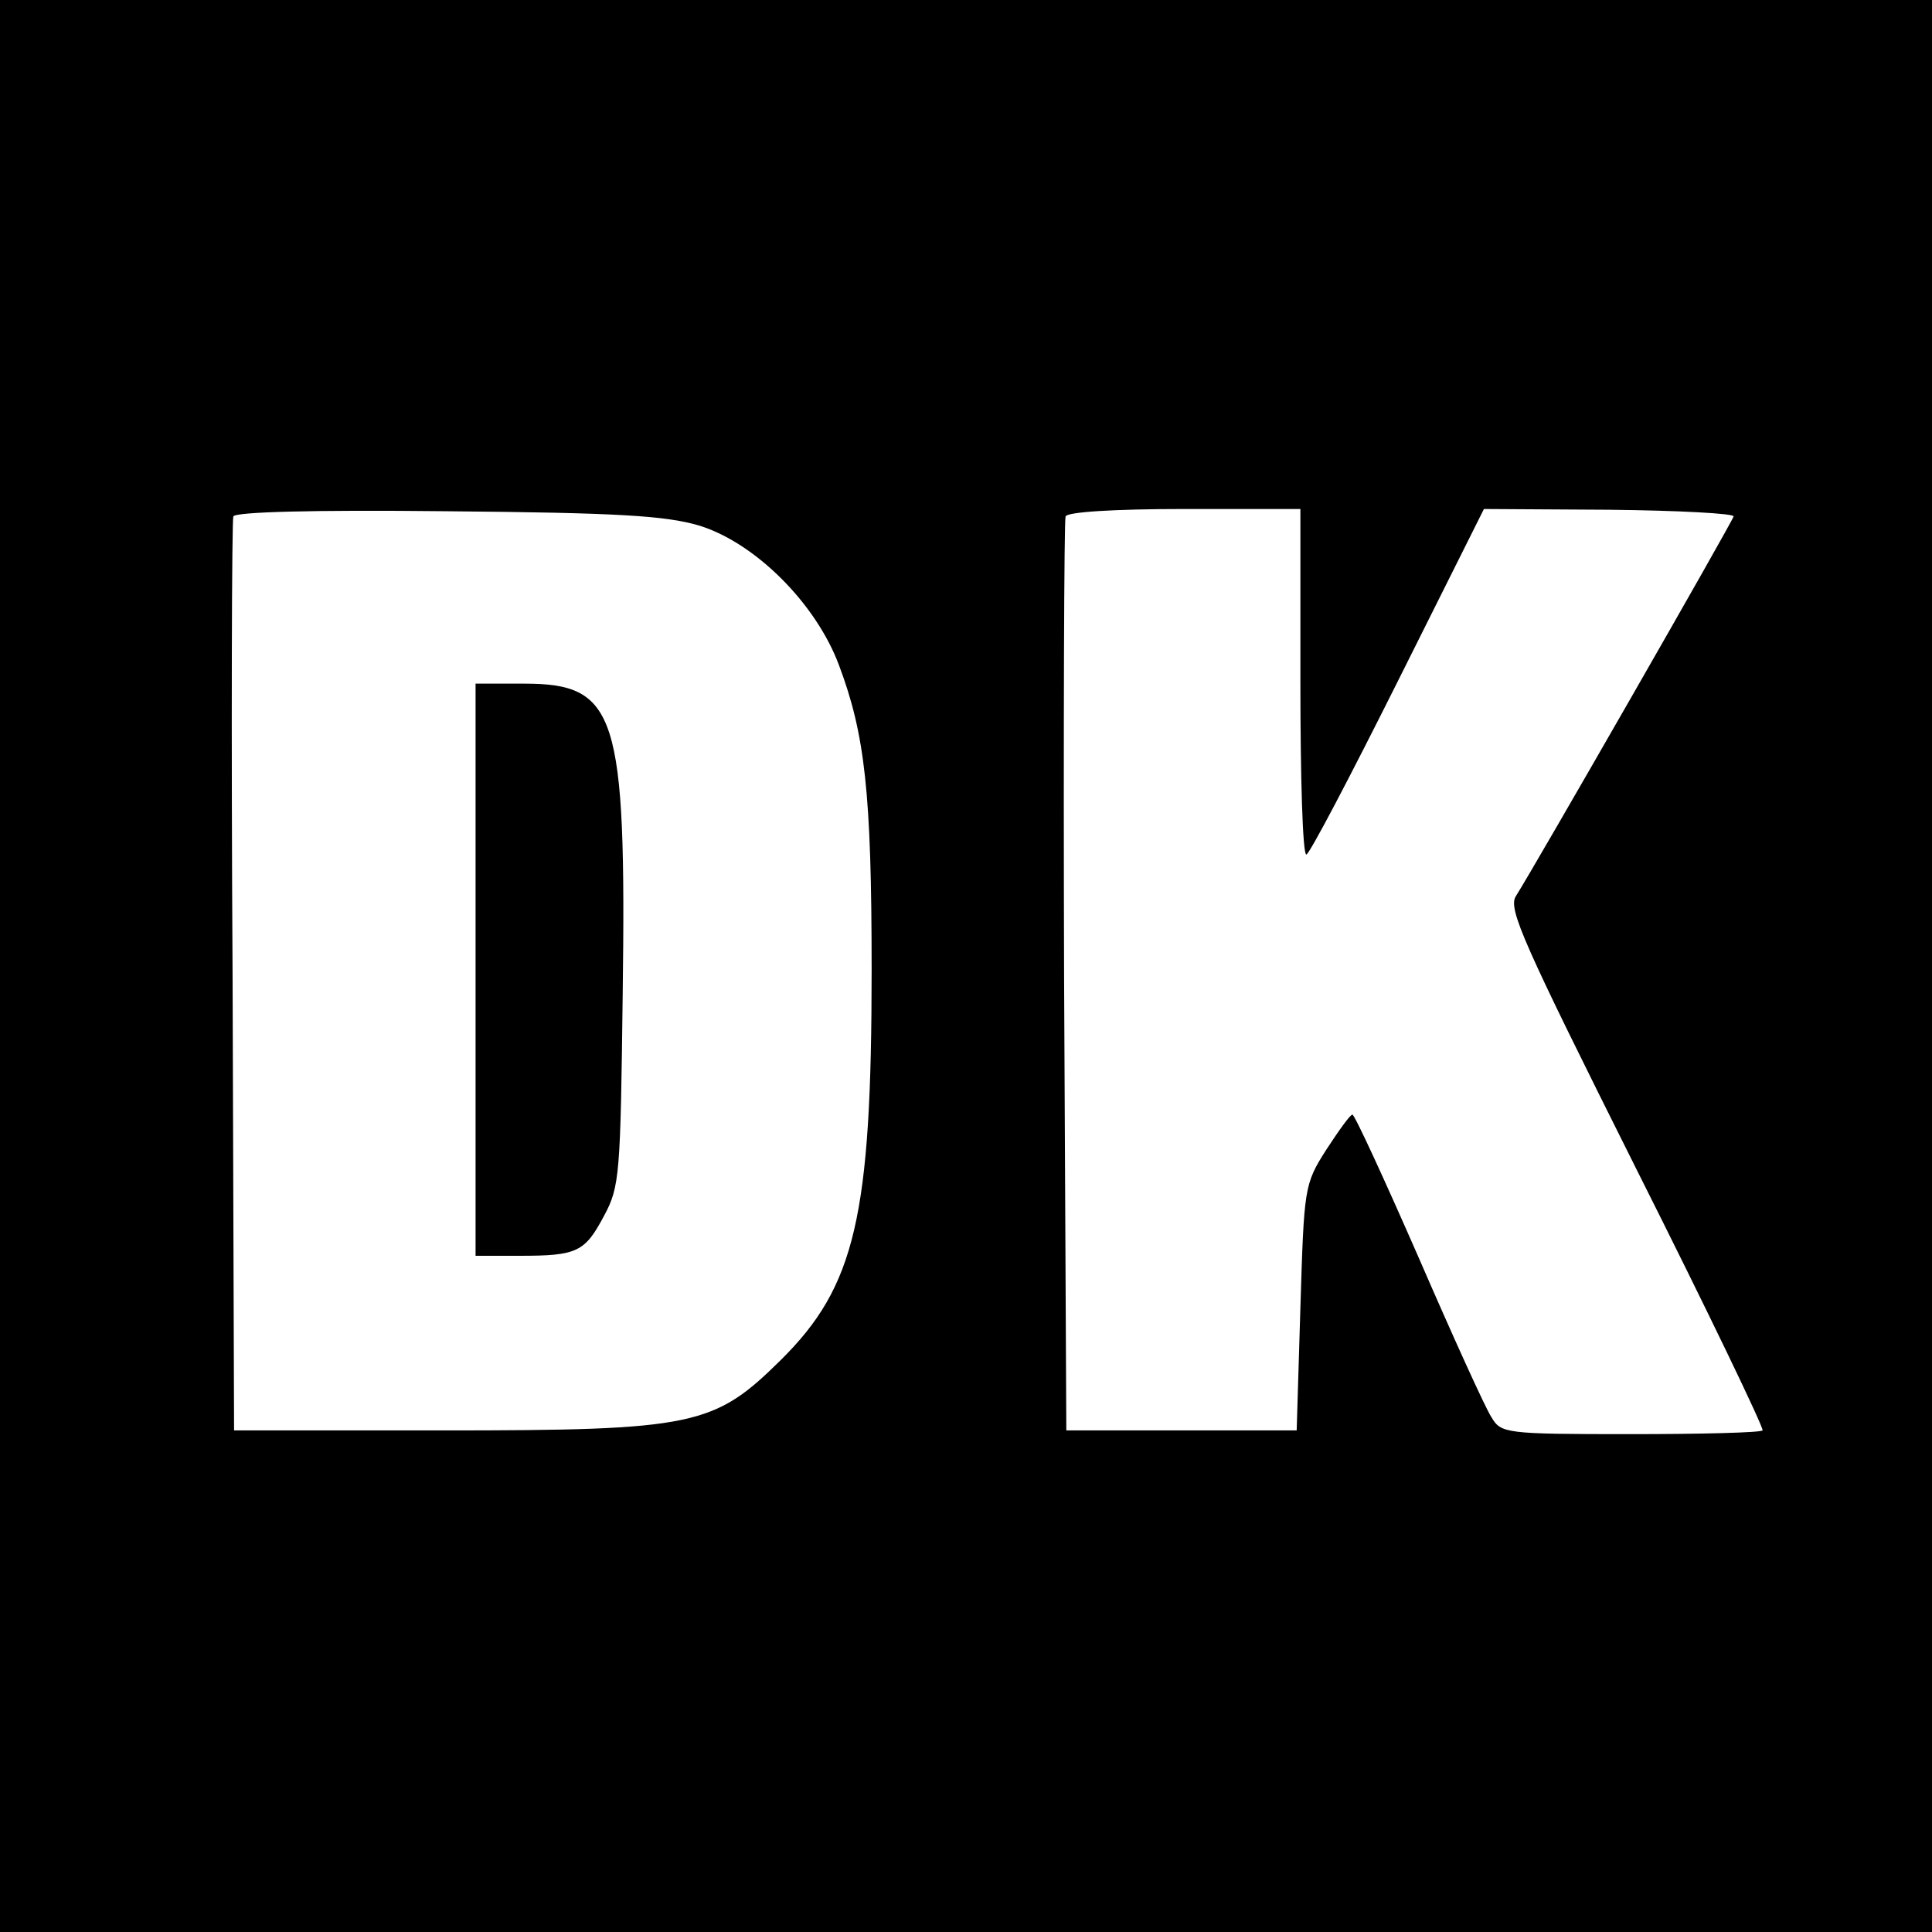 <?xml version="1.0" standalone="no"?>
<!DOCTYPE svg PUBLIC "-//W3C//DTD SVG 20010904//EN"
 "http://www.w3.org/TR/2001/REC-SVG-20010904/DTD/svg10.dtd">
<svg version="1.0" xmlns="http://www.w3.org/2000/svg"
 width="260pt" height="260pt" viewBox="0 0 260 260"
 preserveAspectRatio="xMidYMid meet">
<g transform="translate(0,260) scale(0.1,-0.1)"
fill="#000000" stroke="none">
<path d="M0 1300 l0 -1300 1300 0 1300 0 0 1300 0 1300 -1300 0 -1300 0 0
-1300z m940 593 c76 -23 158 -105 189 -188 35 -93 44 -172 44 -410 0 -332 -22
-426 -122 -525 -90 -89 -116 -95 -456 -95 l-280 0 -2 610 c-2 336 -1 615 1
620 2 6 105 9 287 7 231 -2 294 -6 339 -19z m810 -210 c0 -128 3 -233 8 -233
4 0 59 105 123 233 l116 232 169 -1 c93 -1 168 -5 167 -9 -1 -6 -267 -470
-293 -511 -11 -17 10 -63 162 -367 96 -191 172 -349 170 -352 -3 -3 -83 -5
-178 -5 -169 0 -174 1 -187 23 -8 12 -52 109 -98 215 -46 105 -86 192 -89 192
-3 0 -18 -21 -35 -47 -30 -47 -30 -51 -35 -213 l-5 -165 -155 0 -155 0 -3 610
c-1 336 0 615 2 620 2 6 65 10 160 10 l156 0 0 -232z"/>
<path d="M640 1295 l0 -385 59 0 c78 0 88 5 114 54 21 39 22 55 25 298 5 378
-8 418 -133 418 l-65 0 0 -385z"/>
</g>
</svg>
